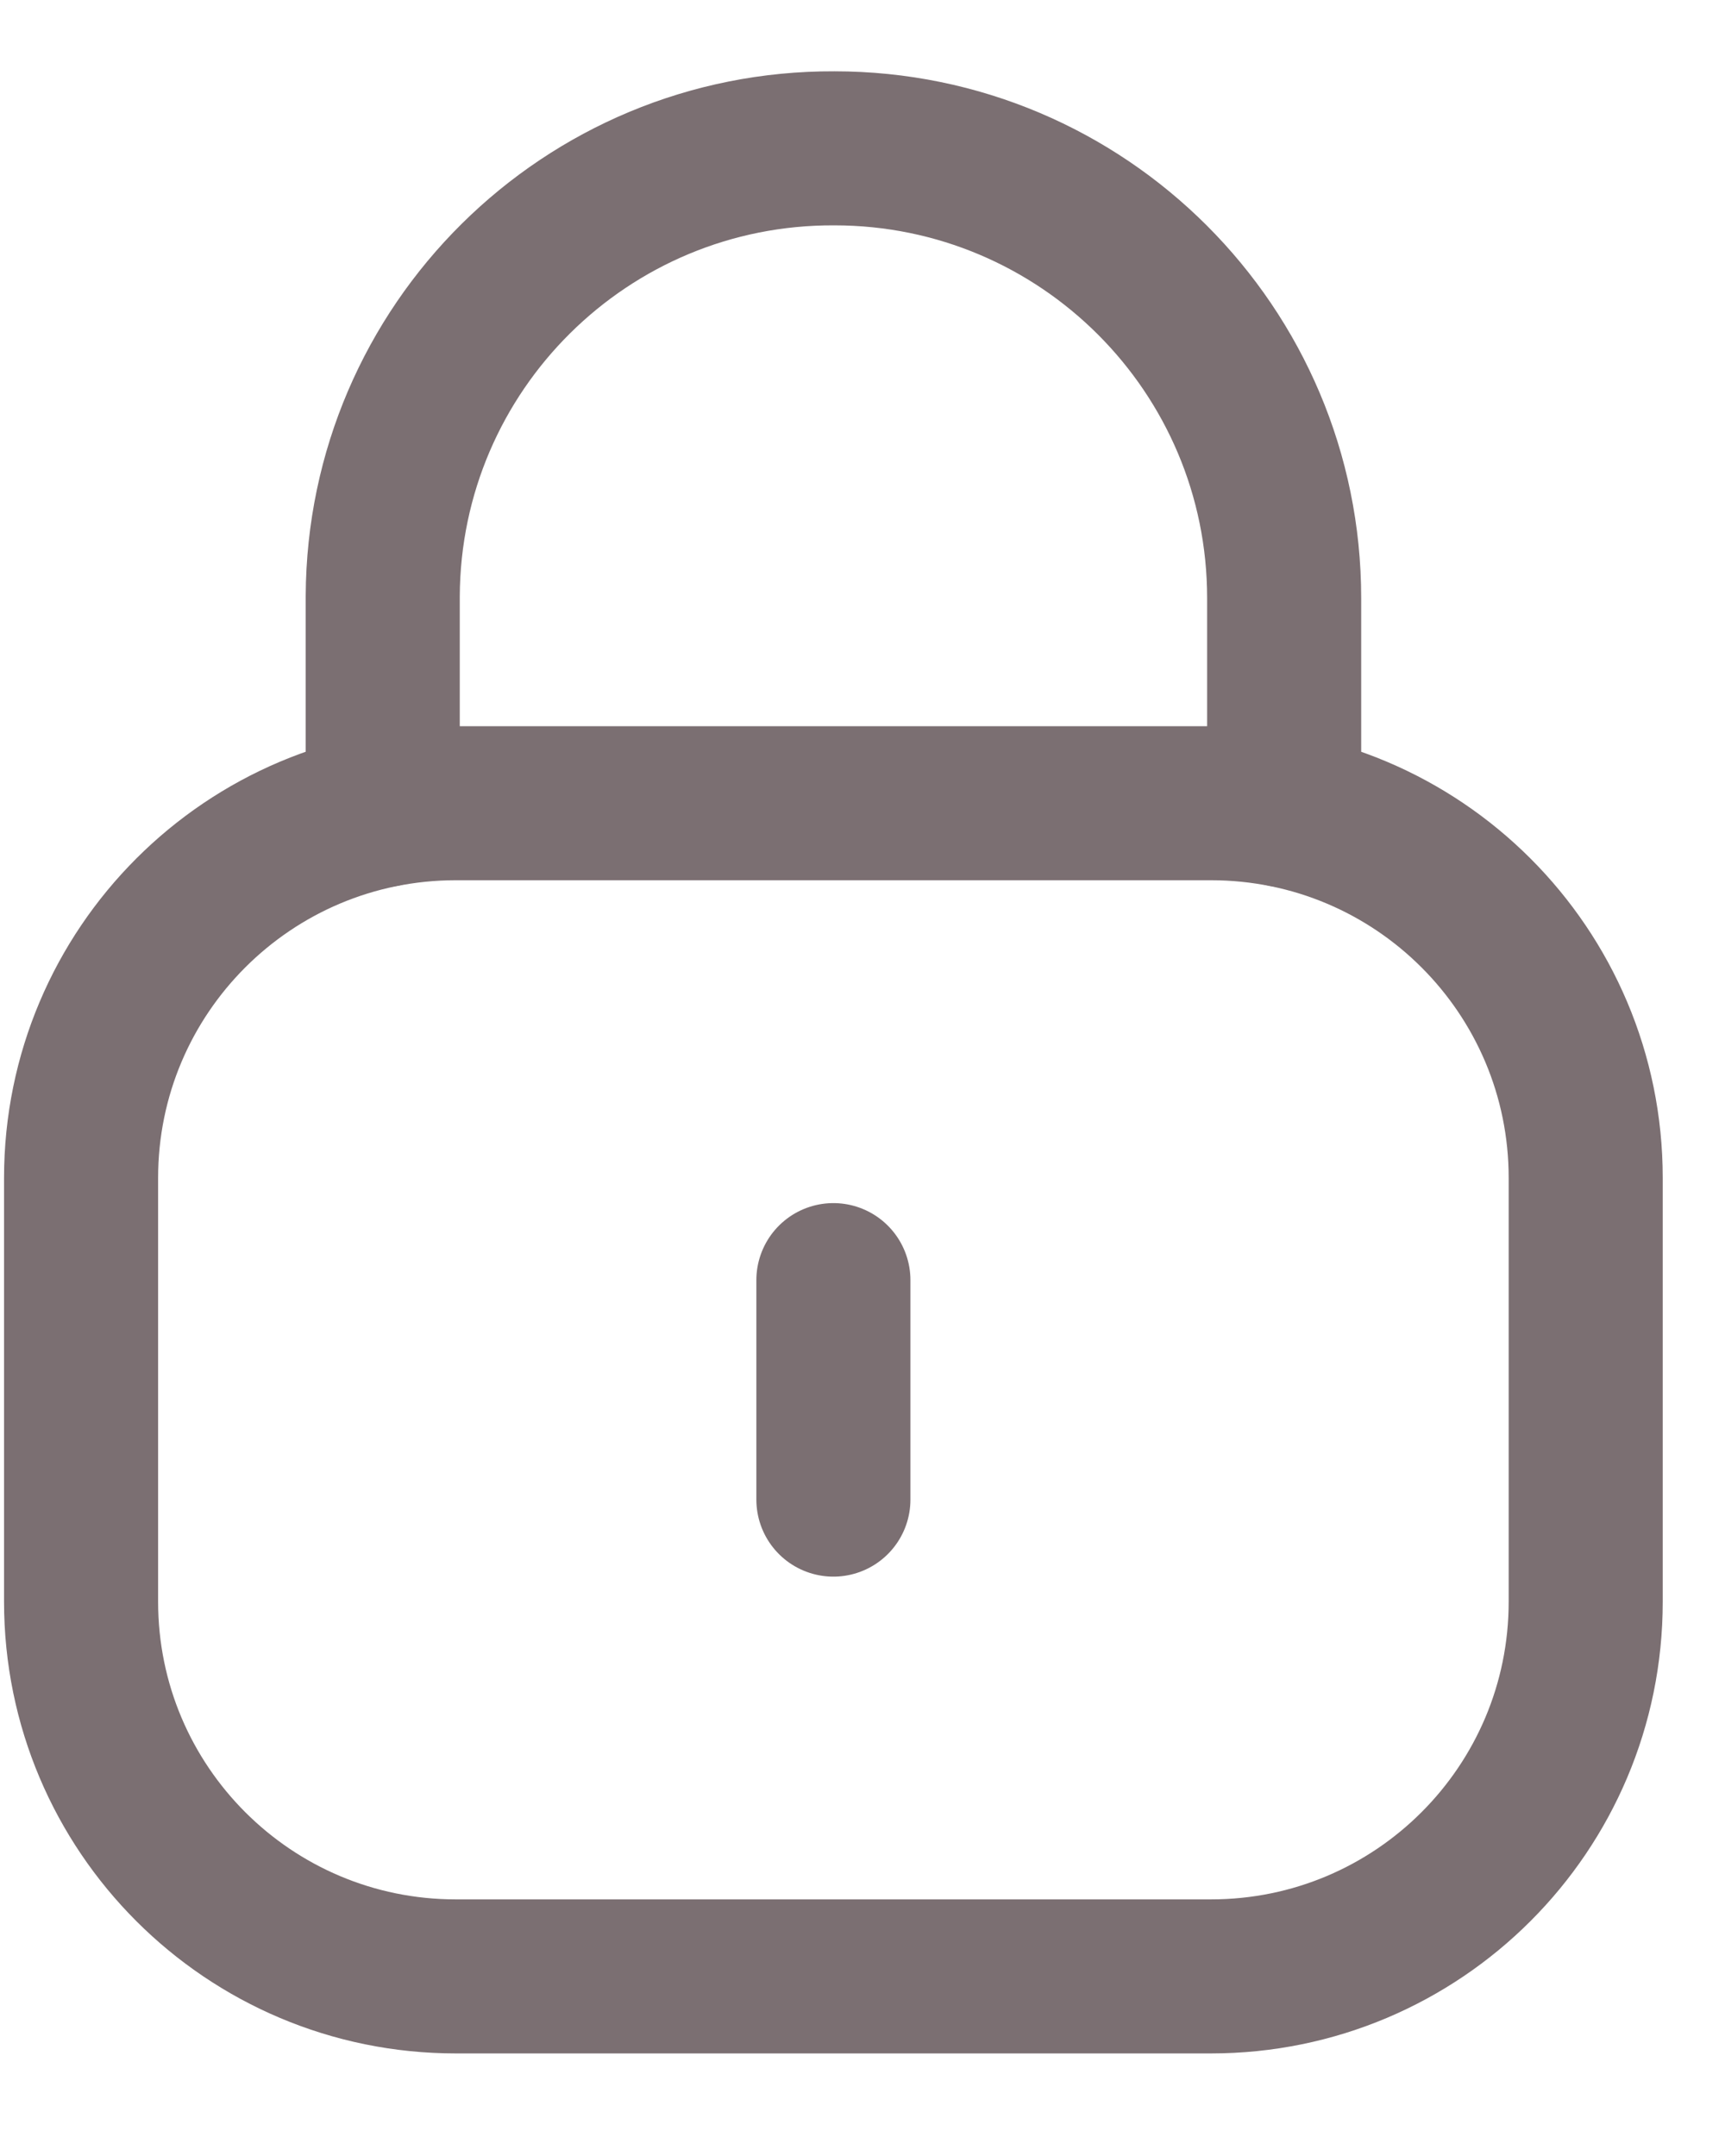 <svg width="16" height="20" viewBox="0 0 16 20" fill="none" xmlns="http://www.w3.org/2000/svg">
<path d="M11.911 7.516V5.548C11.911 3.244 10.043 1.376 7.739 1.376C5.435 1.366 3.56 3.225 3.55 5.53V5.548V7.516" stroke="#7B6F72" stroke-width="1.429" stroke-linecap="round" stroke-linejoin="round"/>
<path fill-rule="evenodd" clip-rule="evenodd" d="M11.232 18.334H4.228C2.308 18.334 0.752 16.779 0.752 14.858V10.927C0.752 9.006 2.308 7.451 4.228 7.451H11.232C13.152 7.451 14.708 9.006 14.708 10.927V14.858C14.708 16.779 13.152 18.334 11.232 18.334Z" stroke="#7B6F72" stroke-width="1.429" stroke-linecap="round" stroke-linejoin="round"/>
<path d="M7.73 11.875V13.911" stroke="#7B6F72" stroke-width="1.429" stroke-linecap="round" stroke-linejoin="round"/>
</svg>
